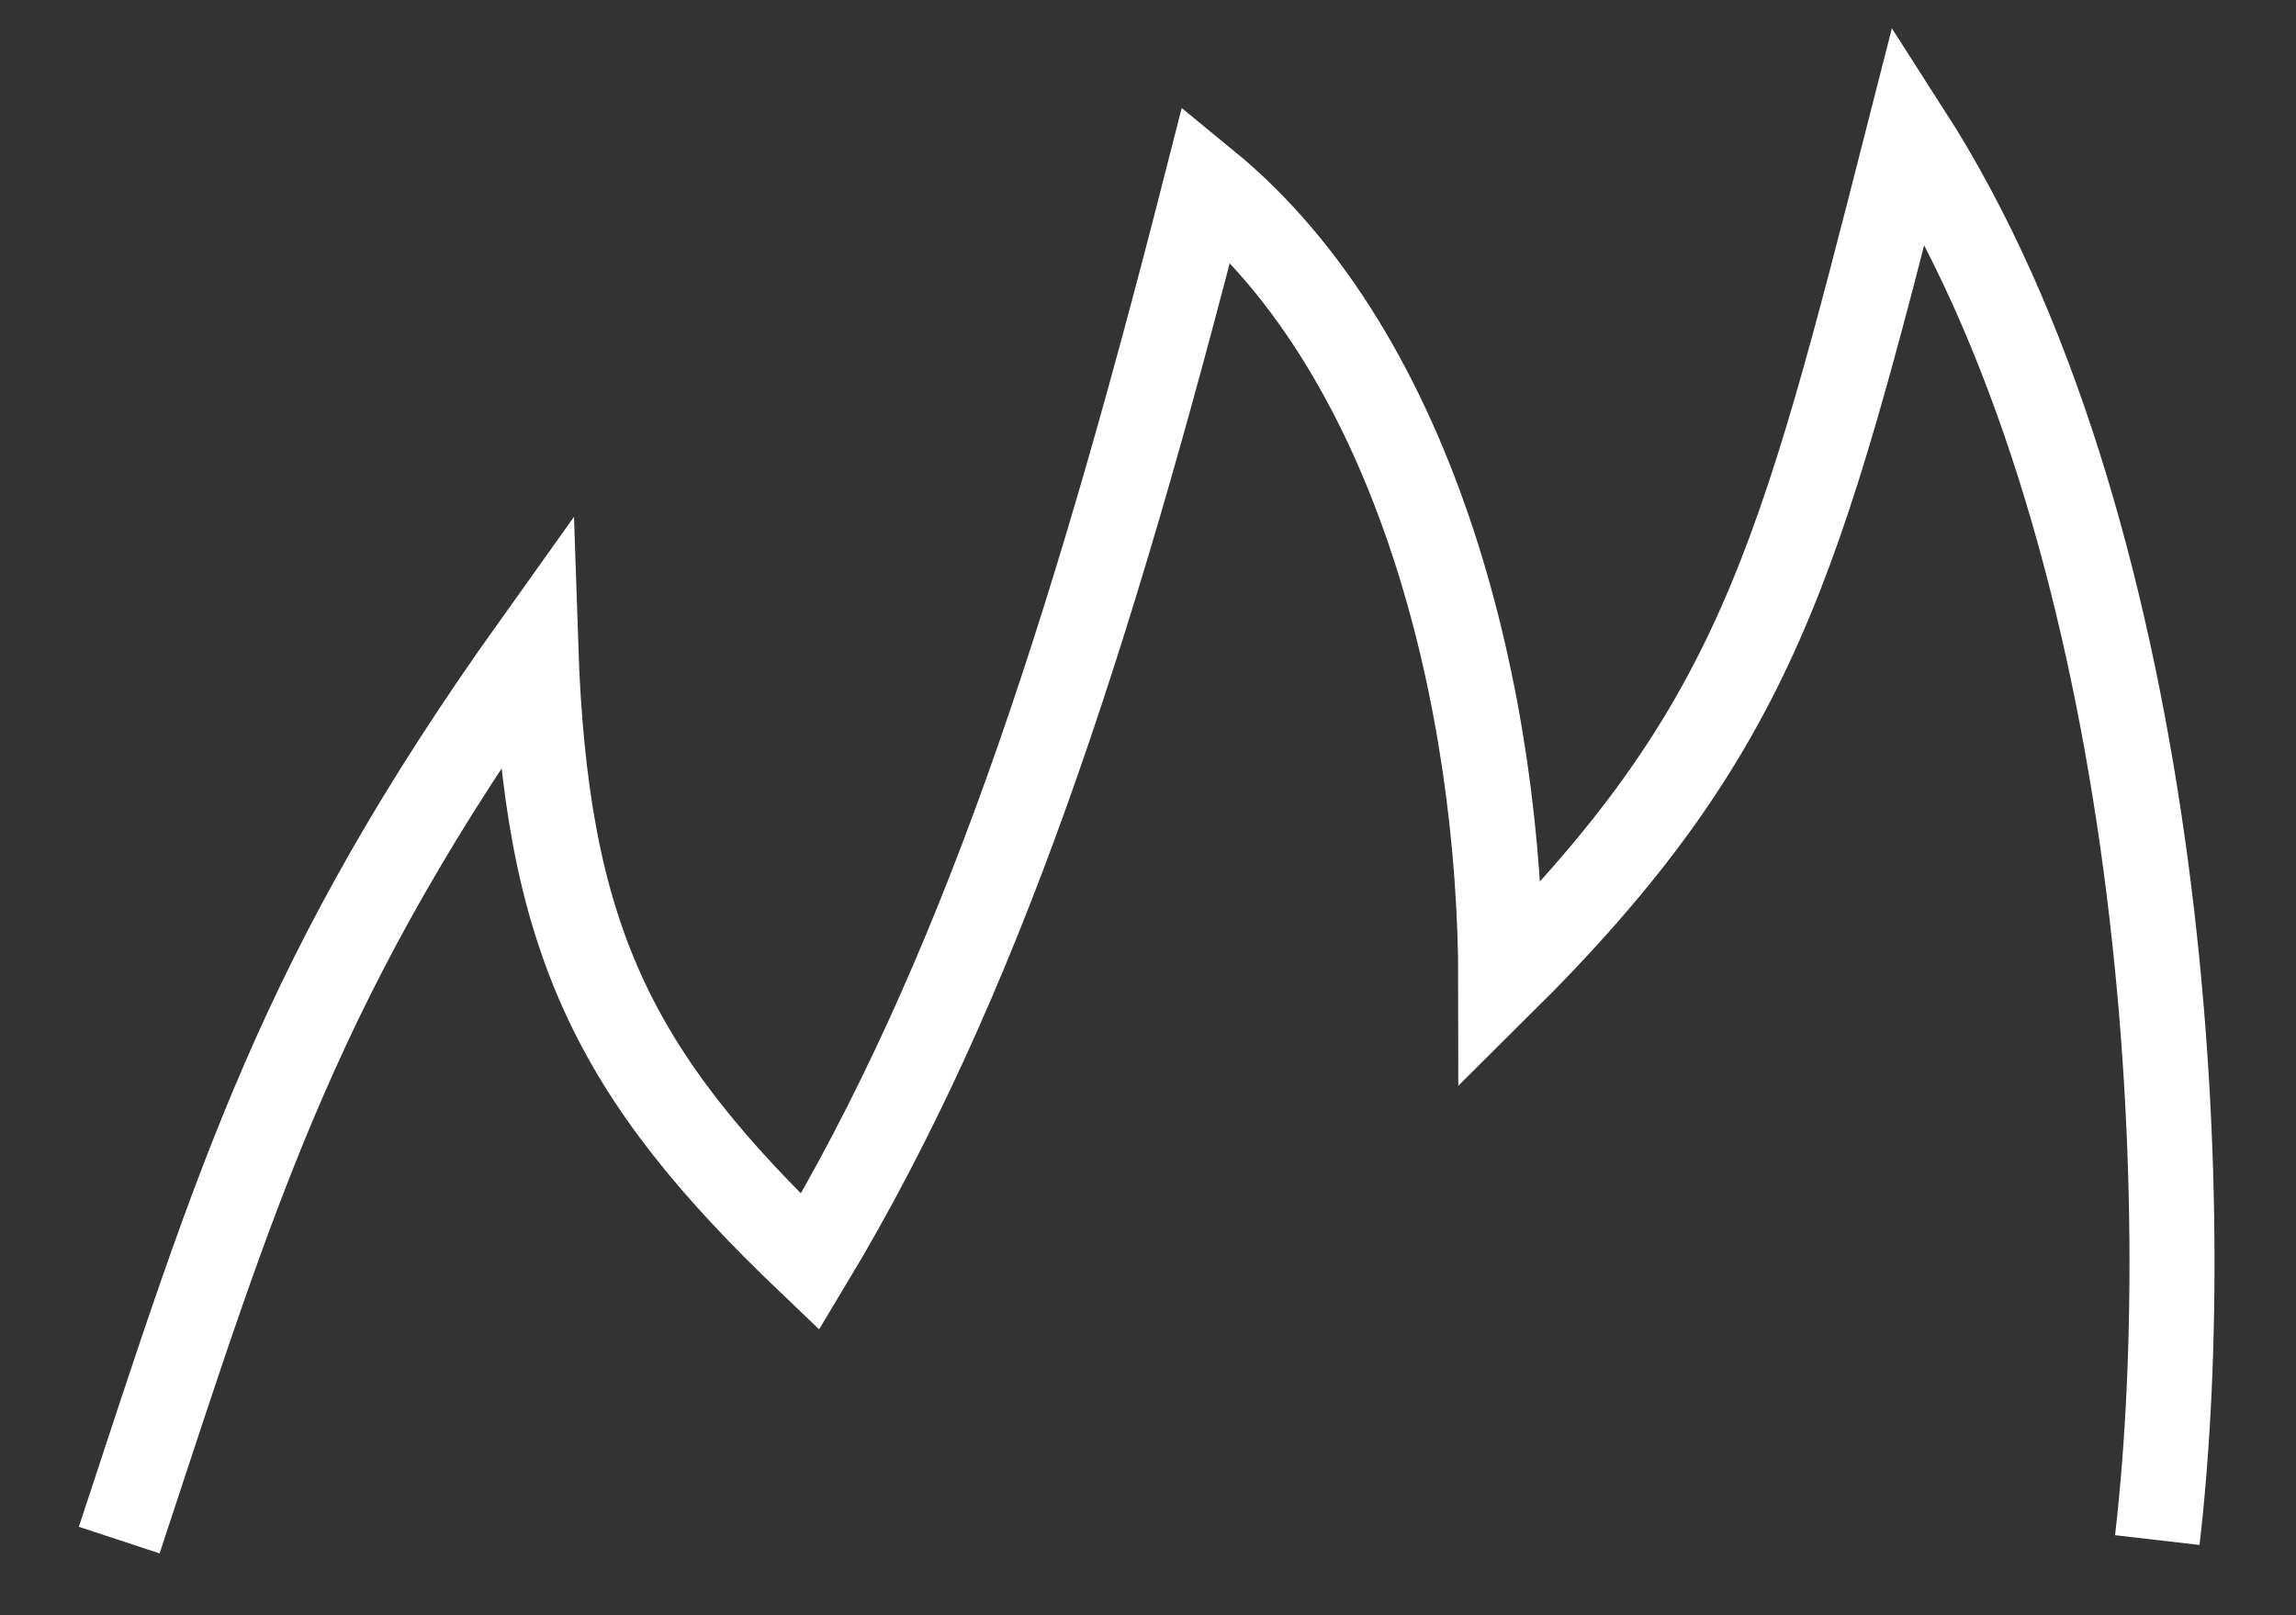 <svg width="27" height="19" viewBox="0 0 27 19" fill="none" xmlns="http://www.w3.org/2000/svg">
<rect x="0" y="0" width="27" height="19" fill="#333333" stroke="none"/>
<path d="M1.402 18.116C2.805 13.86 3.527 11.456 6.299 7.572C6.414 11.044 7.216 12.64 9.526 14.844C11.494 11.572 12.807 7.572 14.187 2.155C16.682 4.198 17.649 8.27 17.649 11.572C20.672 8.574 21.162 6.614 22.448 1.571C25.369 6.124 25.877 13.717 25.369 18.116" stroke="white"/>
</svg>
